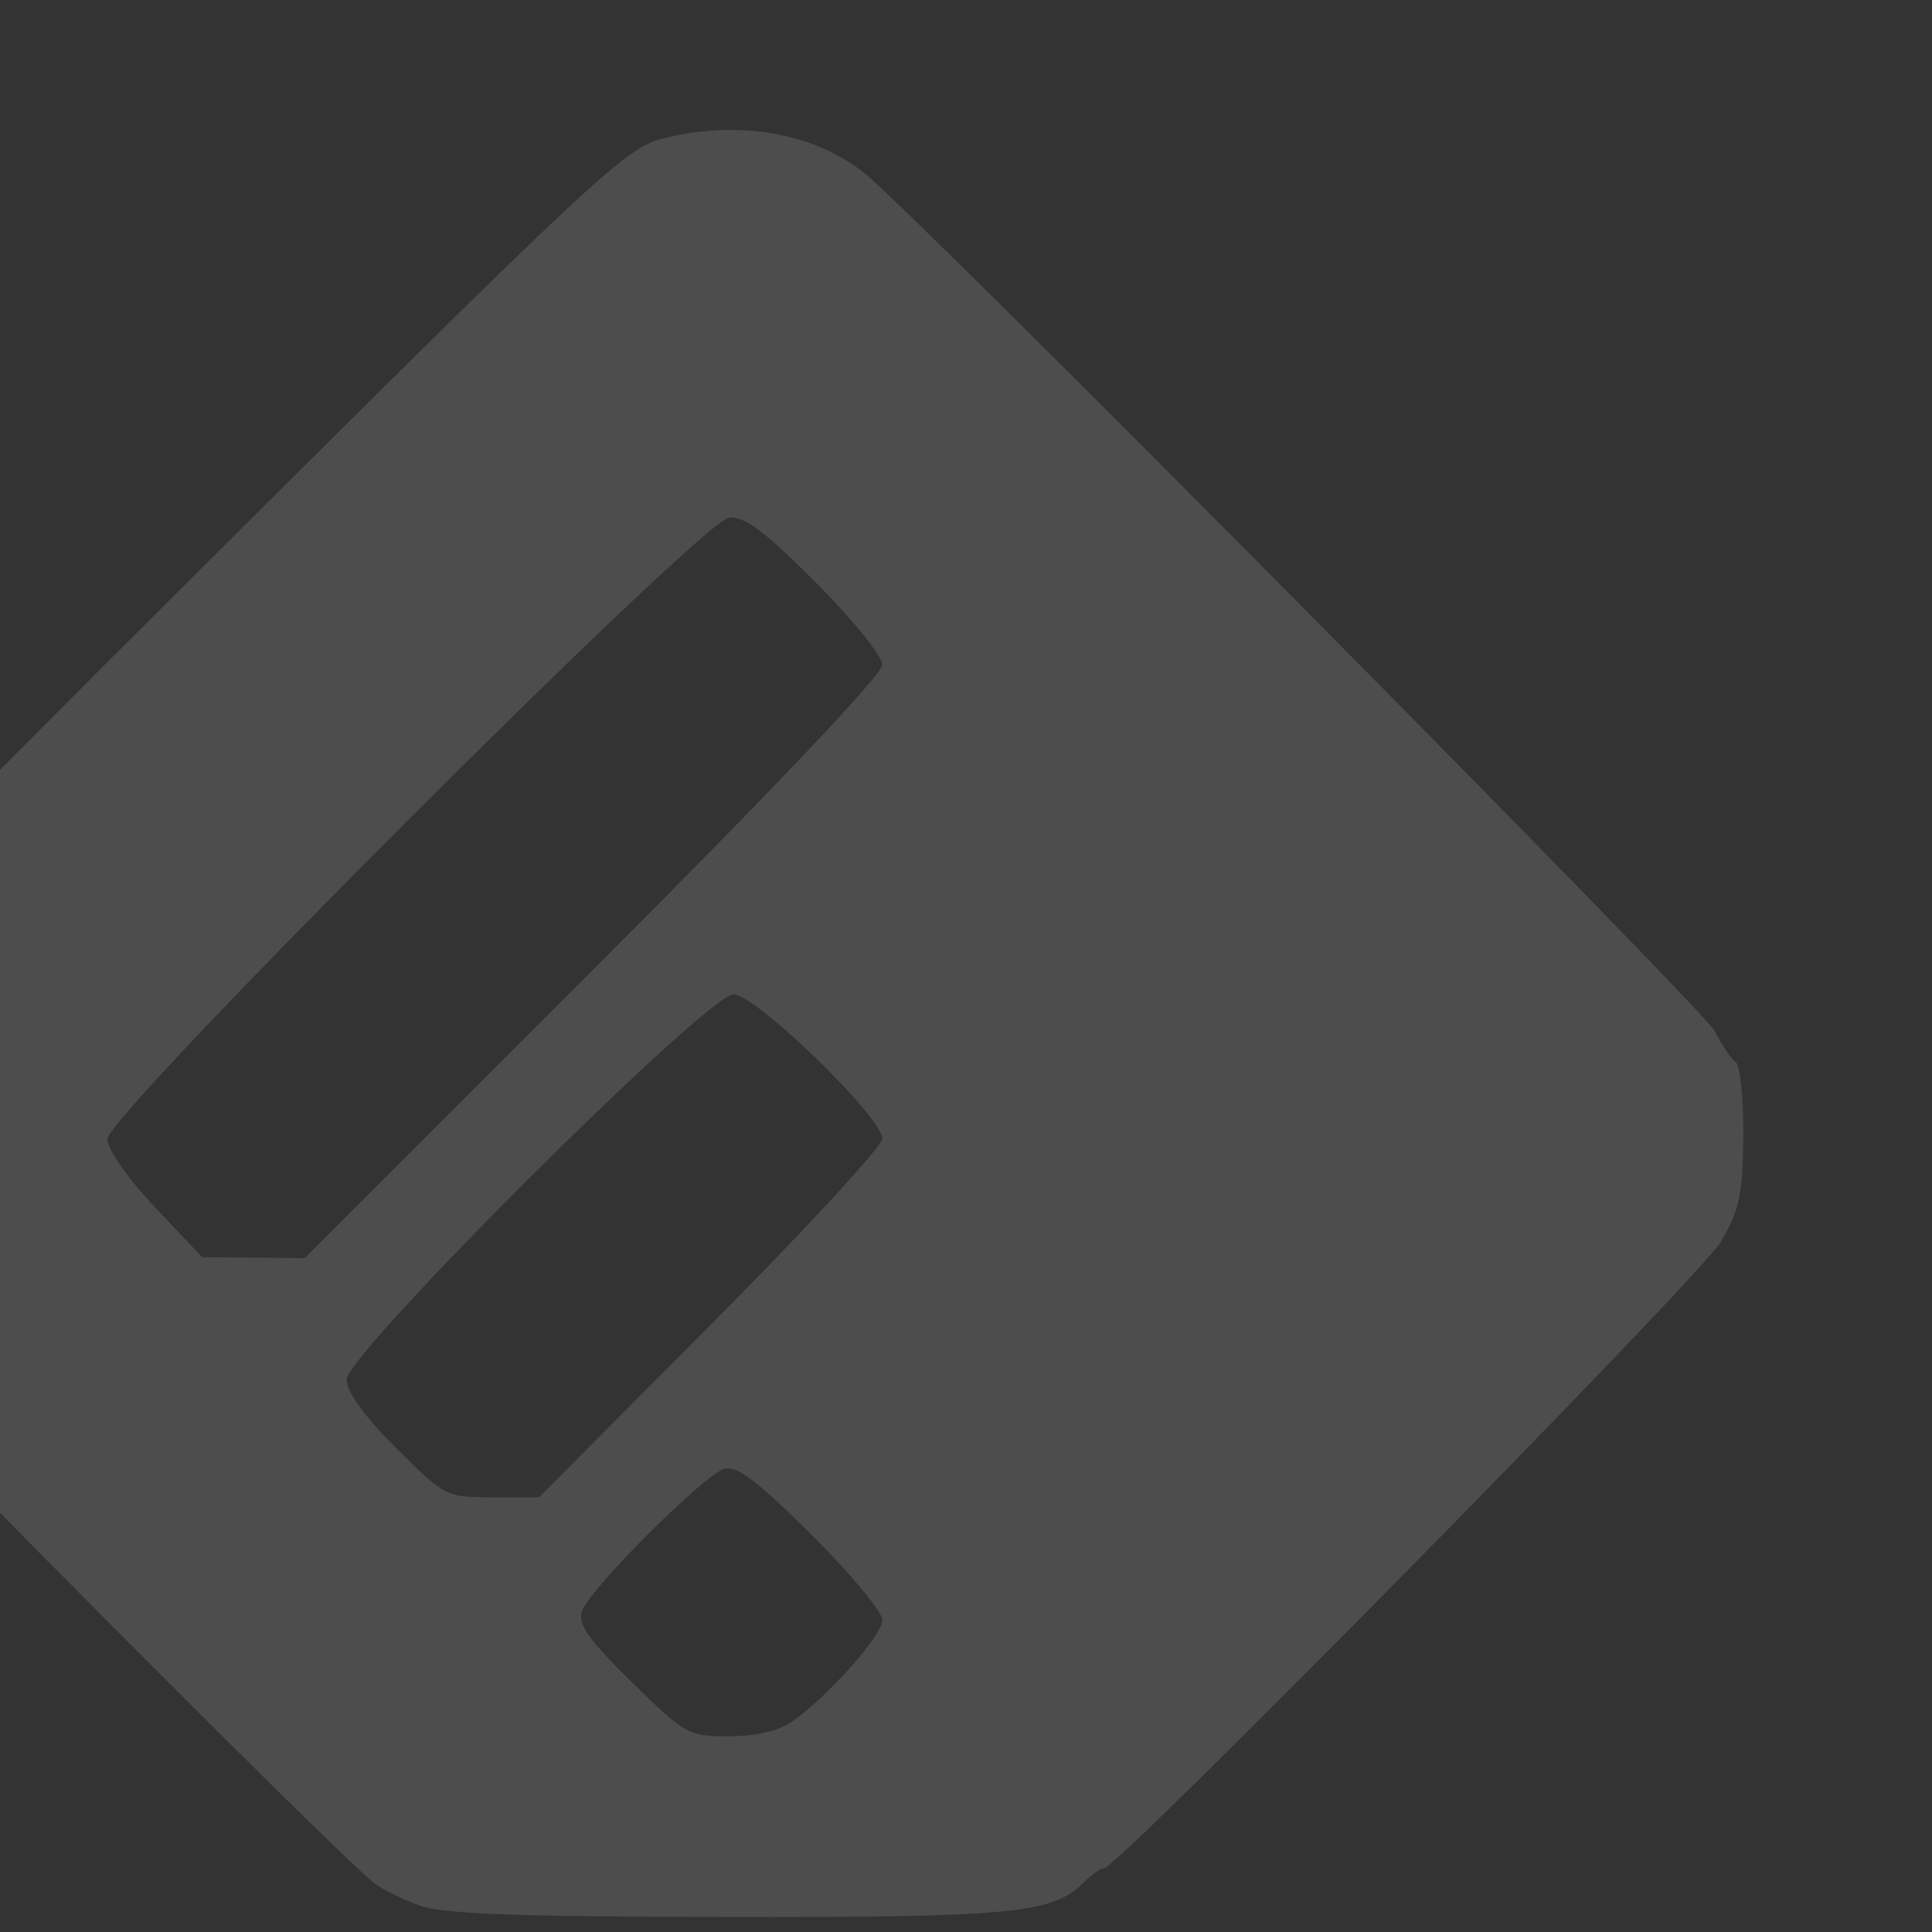 <svg xmlns="http://www.w3.org/2000/svg" xmlns:svg="http://www.w3.org/2000/svg" id="svg3760" width="200" height="200" version="1.1"><rect width="100%" height="100%" fill="#333333" stroke="none"/><g id="layer1" transform="translate(0,-852.362)"><path style="fill:#fff;fill-opacity:.125;stroke:none" id="path3779" d="m 43.349,1049.594 c -1.75,-0.643 -3.82,-1.672 -4.6,-2.287 -4.826,-3.804 -64.209,-63.775 -64.702,-65.342 -0.332,-1.056 -0.912,-1.92 -1.288,-1.92 -0.377,0 -1.13,-2.262 -1.674,-5.027 -1.097,-5.578 -0.156,-12.095 2.069,-14.32 0.692,-0.692 1.262,-1.711 1.267,-2.264 0.005,-0.553 20.264,-21.178 45.021,-45.833 42.023,-41.851 45.282,-44.897 49.078,-45.874 7.859,-2.023 15.795,-0.65 21.075,3.647 5.638,4.588 86.833,86.539 87.943,88.761 0.703,1.408 1.664,2.834 2.134,3.169 0.47,0.335 0.827,3.792 0.794,7.681 -0.052,6.039 -0.39,7.633 -2.314,10.913 -2.09,3.563 -62.445,64.864 -63.863,64.864 -0.351,0 -1.307,0.672 -2.125,1.494 -3.182,3.196 -7.422,3.603 -37.041,3.554 -21.991,-0.036 -29.326,-0.317 -31.773,-1.216 l 0,0 z m 38.608,-18.986 c 3.719,-2.585 9.382,-8.953 9.382,-10.549 0,-0.844 -3.314,-4.826 -7.363,-8.849 -5.688,-5.65 -7.742,-7.194 -9.026,-6.786 -2.187,0.694 -14.026,12.559 -14.723,14.755 -0.423,1.331 0.723,2.95 5.178,7.319 5.538,5.43 5.859,5.609 10.066,5.604 2.737,0 5.138,-0.556 6.486,-1.494 l 0,0 z m -8.384,-41.112 c 9.771,-9.823 17.765,-18.489 17.765,-19.258 0,-2.214 -13.117,-14.944 -15.398,-14.944 -2.724,0 -40.033,37.161 -40.059,39.9 -0.012,1.224 1.839,3.777 5.102,7.041 5.058,5.058 5.181,5.121 9.973,5.121 l 4.852,0 17.765,-17.86 0,0 z M 61.435,952.706 c 18.389,-18.386 29.904,-30.526 29.904,-31.527 0,-0.898 -3.105,-4.732 -6.927,-8.554 -5.373,-5.373 -7.385,-6.868 -8.969,-6.666 -2.893,0.369 -64.331,61.793 -64.331,64.317 0,1.058 2.073,4.027 4.907,7.029 l 4.907,5.198 5.302,0.051 5.302,0.051 29.904,-29.9 0,6e-5 z"/></g></svg>